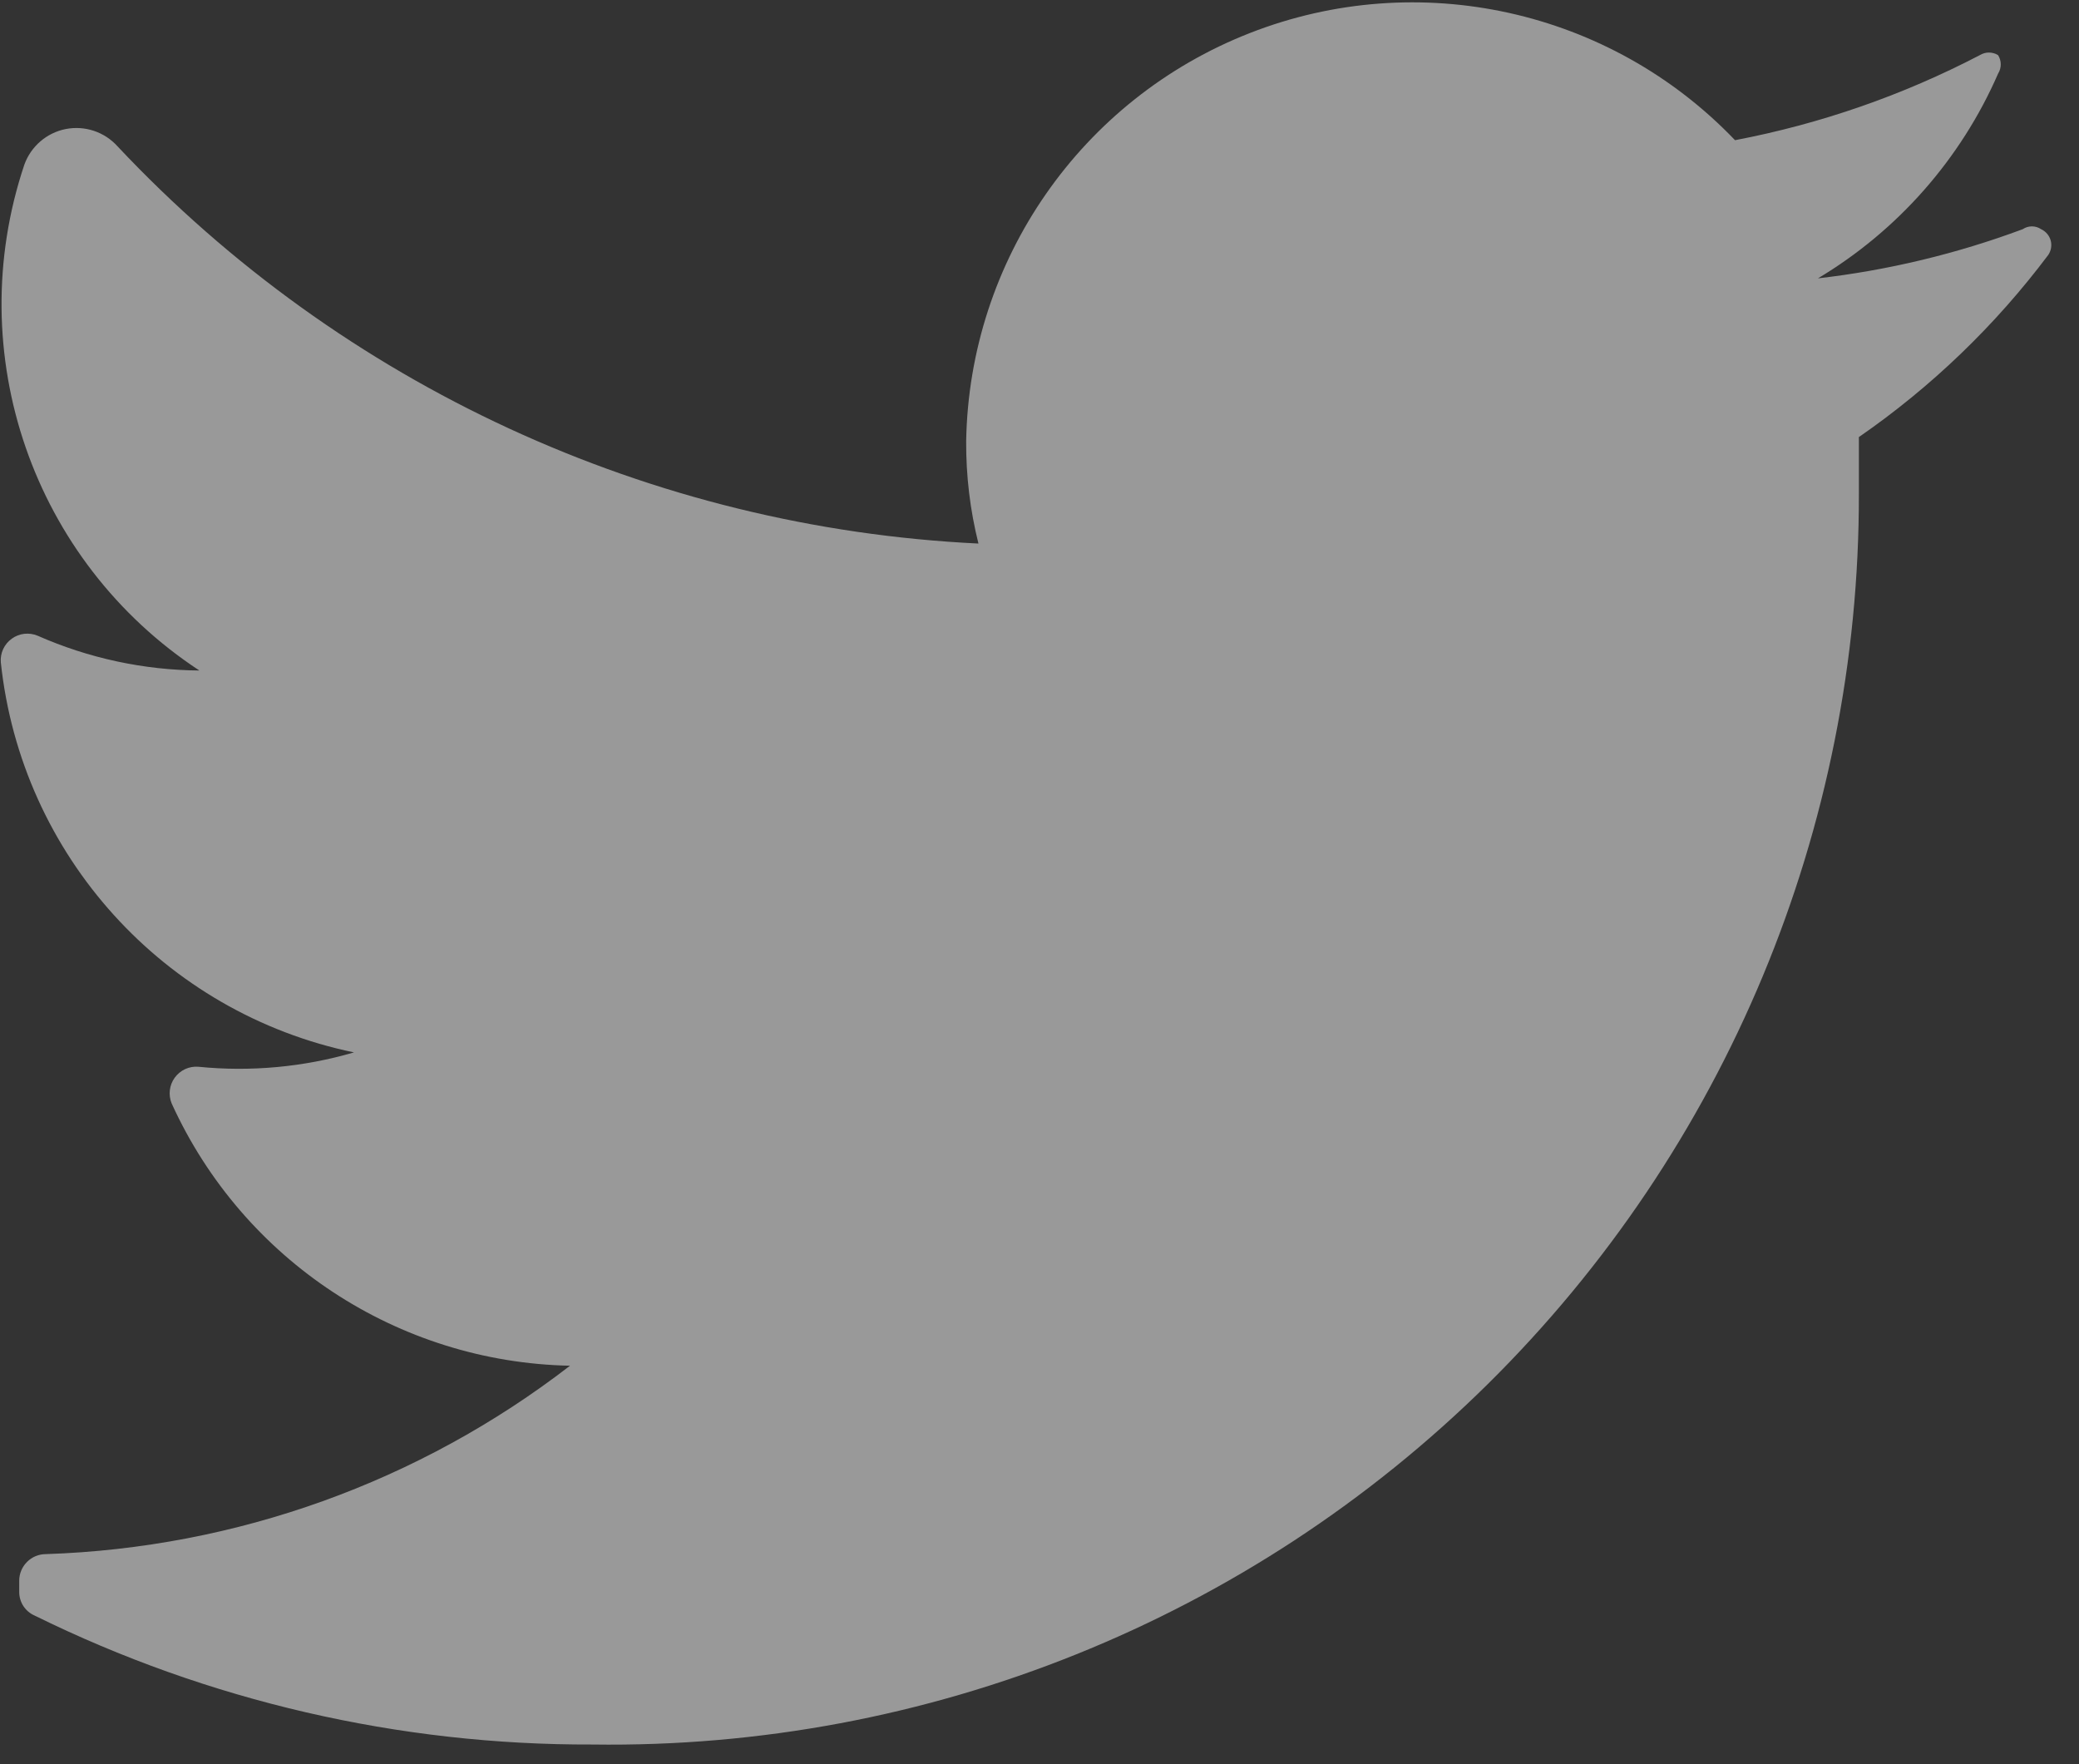 <?xml version="1.0" encoding="UTF-8"?>
<svg width="33px" height="28px" viewBox="0 0 33 28" version="1.1" xmlns="http://www.w3.org/2000/svg" xmlns:xlink="http://www.w3.org/1999/xlink">
    <rect x="0" y="0" width="33" height="28" fill="#333333" stroke="none"/>
    <title>twitter</title>
    <g id="页面-1" stroke="none" stroke-width="1" fill="none" fill-rule="evenodd" opacity="0.5">
        <g id="crust-pc" transform="translate(-504, -4872)" fill="#FFFFFF" fill-rule="nonzero">
            <g id="Footer" transform="translate(-275, 4299)">
                <g id="编组-18" transform="translate(498, 493)">
                    <g id="编组-8" transform="translate(0, 77)">
                        <g id="twitter" transform="translate(281, 3)">
                            <path d="M32.513,4.045 C31.673,5.164 30.658,6.141 29.506,6.937 L29.506,7.831 C29.516,13.143 27.393,18.236 23.614,21.969 C19.835,25.702 14.716,27.763 9.405,27.688 C6.335,27.699 3.303,26.998 0.549,25.641 C0.4,25.576 0.305,25.429 0.305,25.267 L0.305,25.088 C0.305,24.976 0.35,24.869 0.429,24.79 C0.508,24.71 0.616,24.666 0.728,24.666 C3.746,24.567 6.657,23.521 9.048,21.676 C6.316,21.621 3.858,20.003 2.726,17.516 C2.669,17.38 2.687,17.224 2.773,17.105 C2.86,16.985 3.002,16.919 3.149,16.931 C3.979,17.014 4.818,16.937 5.619,16.703 C2.603,16.078 0.337,13.575 0.013,10.512 C0.001,10.365 0.067,10.223 0.187,10.137 C0.306,10.05 0.462,10.033 0.598,10.09 C1.407,10.447 2.281,10.635 3.165,10.642 C0.523,8.909 -0.619,5.611 0.386,2.615 C0.49,2.324 0.74,2.108 1.043,2.048 C1.346,1.989 1.658,2.092 1.865,2.322 C5.431,6.116 10.331,8.376 15.531,8.627 C15.398,8.096 15.333,7.55 15.336,7.002 C15.385,4.13 17.163,1.572 19.838,0.525 C22.512,-0.522 25.555,0.149 27.54,2.225 C28.894,1.967 30.202,1.513 31.424,0.876 C31.513,0.82 31.627,0.82 31.716,0.876 C31.772,0.965 31.772,1.079 31.716,1.168 C31.125,2.523 30.125,3.659 28.856,4.418 C29.967,4.29 31.058,4.028 32.106,3.638 C32.195,3.578 32.311,3.578 32.399,3.638 C32.473,3.672 32.528,3.737 32.55,3.815 C32.572,3.893 32.558,3.977 32.513,4.045 L32.513,4.045 Z" id="路径"></path>
                        </g>
                    </g>
                </g>
            </g>
        </g>
    </g>
</svg>